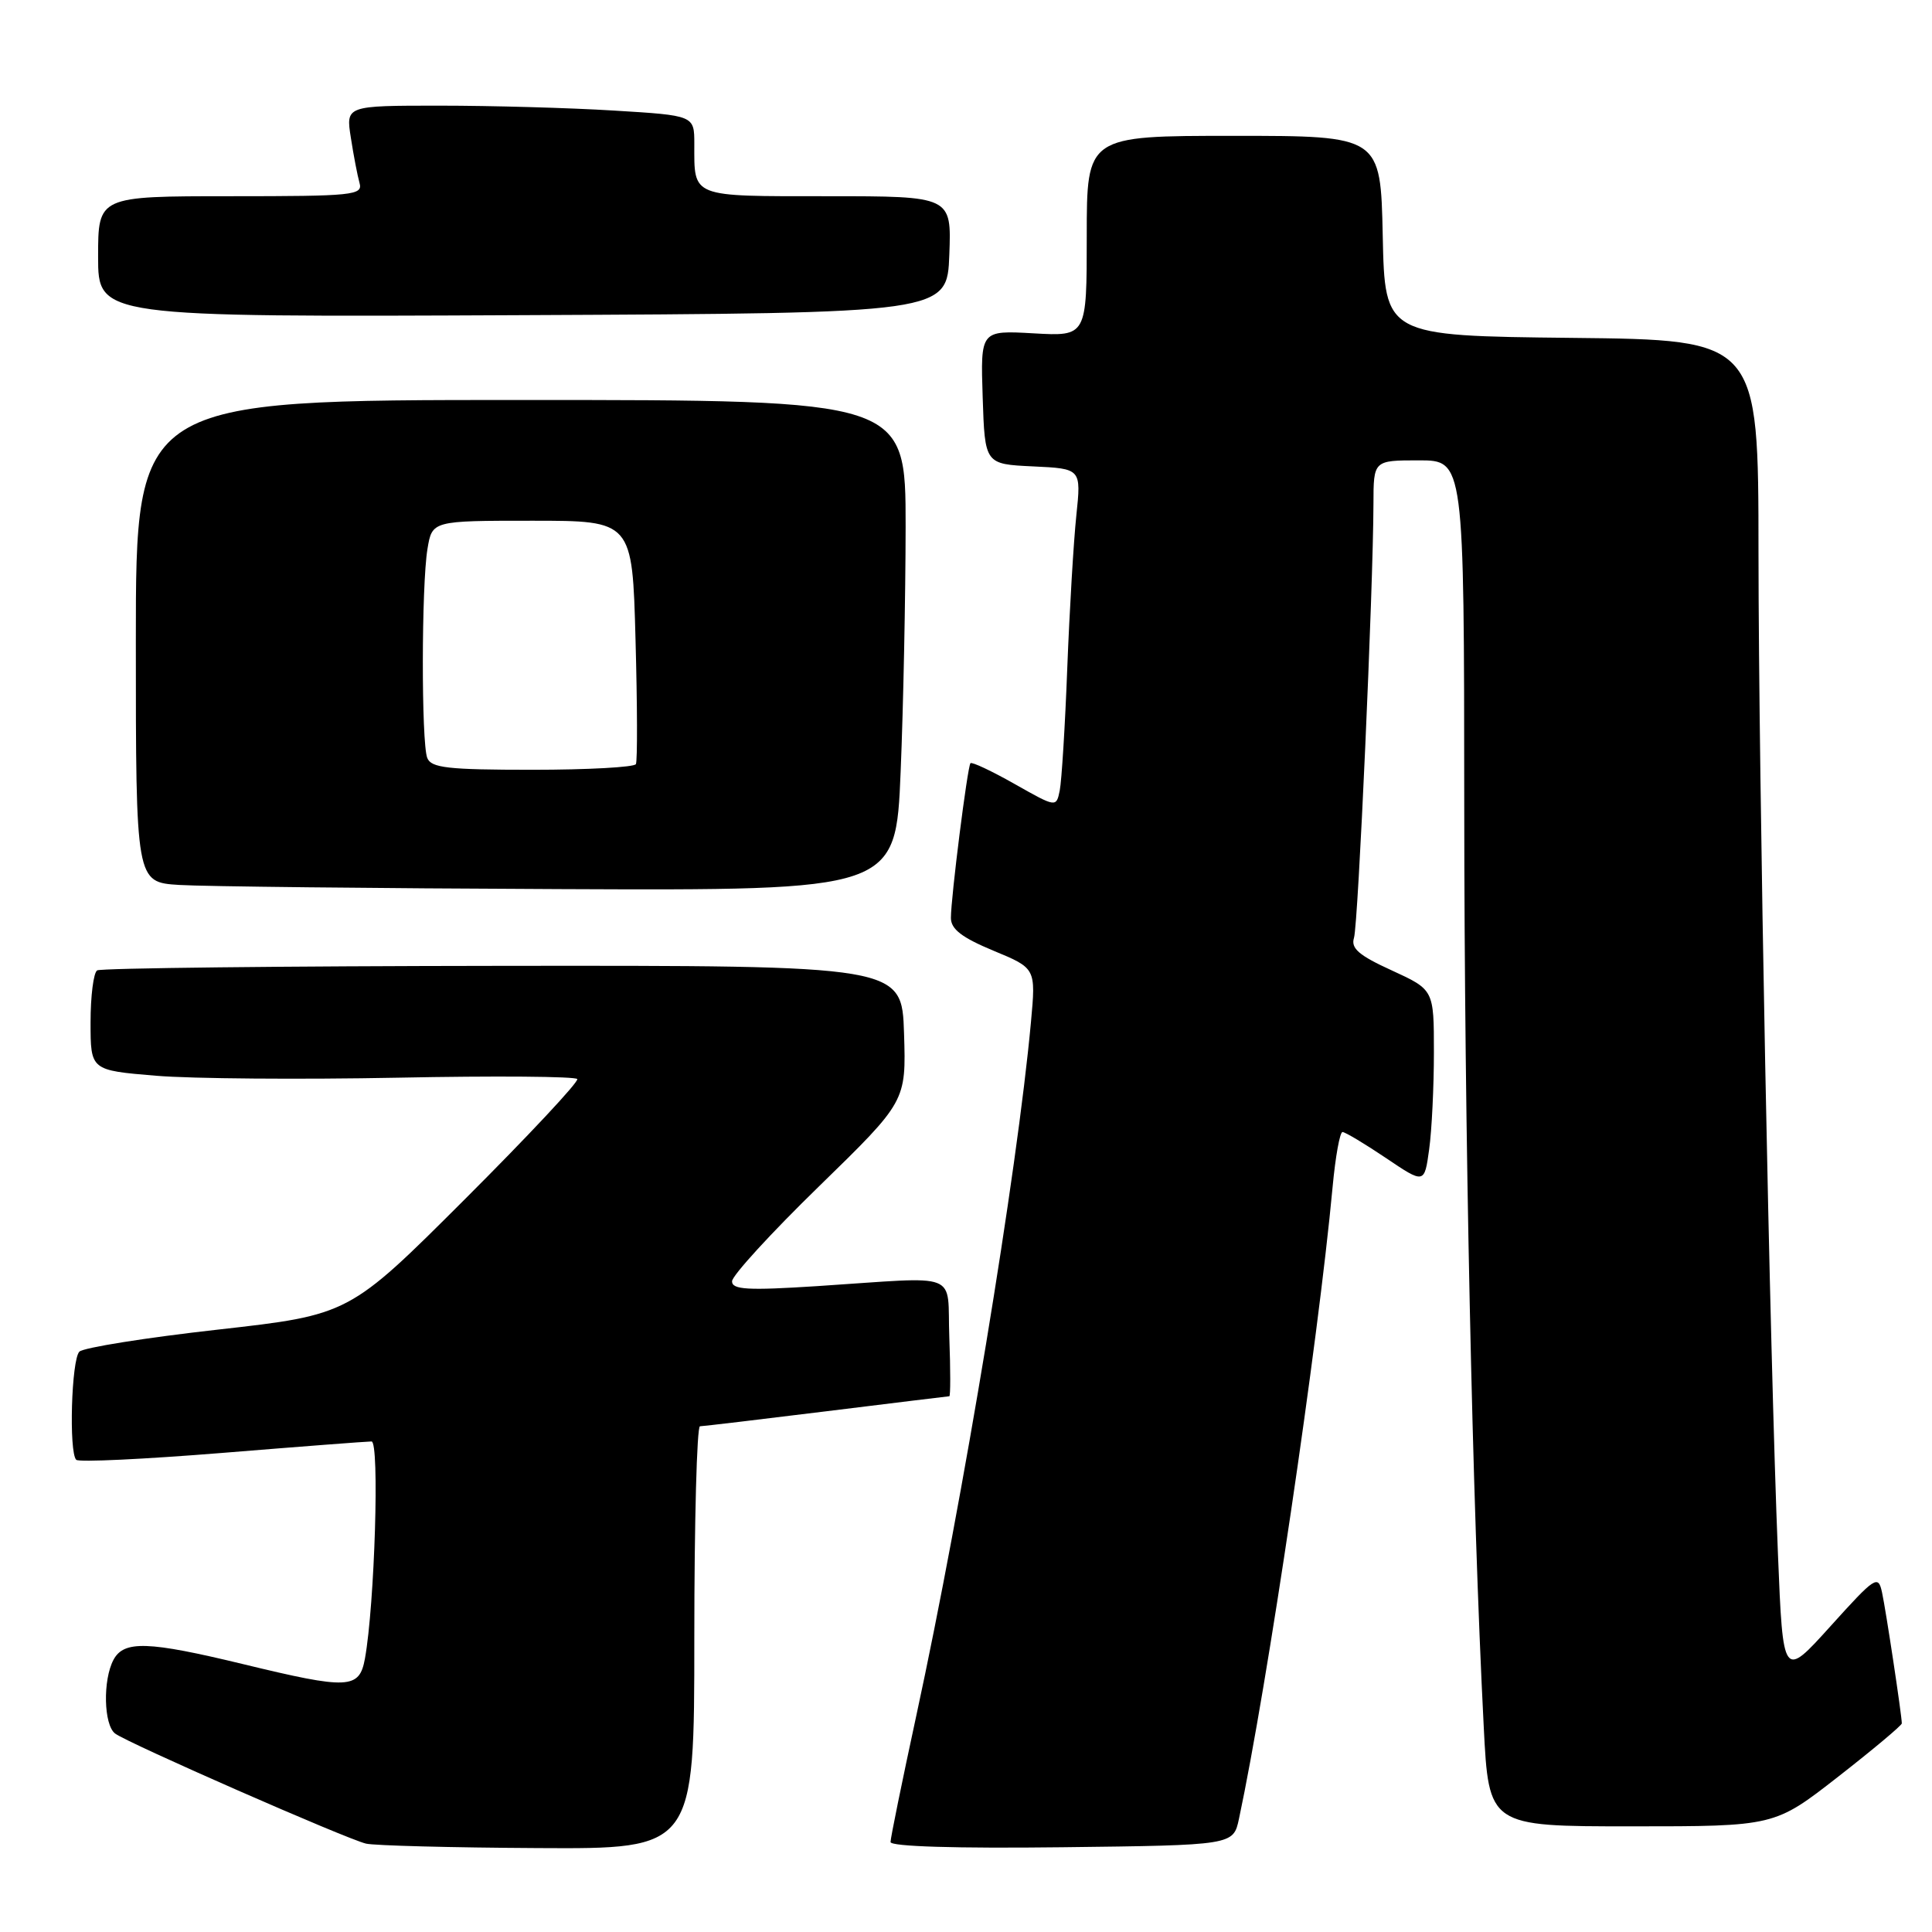 <?xml version="1.0" encoding="UTF-8" standalone="no"?>
<!DOCTYPE svg PUBLIC "-//W3C//DTD SVG 1.1//EN" "http://www.w3.org/Graphics/SVG/1.1/DTD/svg11.dtd" >
<svg xmlns="http://www.w3.org/2000/svg" xmlns:xlink="http://www.w3.org/1999/xlink" version="1.1" viewBox="0 0 256 256">
 <g >
 <path fill="currentColor"
d=" M 92.00 217.00 C 92.00 201.60 92.34 189.00 92.75 188.99 C 93.16 188.98 100.70 188.09 109.50 187.00 C 118.30 185.91 125.63 185.02 125.79 185.01 C 125.95 185.00 125.95 181.51 125.79 177.25 C 125.45 168.30 127.66 169.16 108.25 170.42 C 99.06 171.01 97.00 170.89 97.00 169.78 C 97.00 169.03 102.19 163.36 108.54 157.18 C 120.07 145.94 120.07 145.94 119.79 136.93 C 119.50 127.93 119.50 127.93 66.63 127.98 C 37.55 128.01 13.36 128.28 12.88 128.58 C 12.39 128.87 12.00 131.98 12.00 135.47 C 12.00 141.82 12.00 141.82 20.66 142.54 C 25.42 142.94 39.84 143.05 52.70 142.80 C 65.56 142.54 76.27 142.63 76.49 142.98 C 76.71 143.34 70.00 150.51 61.58 158.92 C 46.26 174.22 46.26 174.22 28.88 176.18 C 19.32 177.25 11.06 178.57 10.52 179.10 C 9.46 180.14 9.11 192.43 10.10 193.43 C 10.43 193.77 19.13 193.35 29.43 192.52 C 39.73 191.68 48.64 191.00 49.23 191.00 C 50.31 191.00 49.65 212.60 48.36 219.75 C 47.62 223.83 46.21 223.90 32.19 220.50 C 19.62 217.46 16.42 217.35 15.04 219.93 C 13.61 222.61 13.74 228.55 15.25 229.70 C 16.88 230.95 45.90 243.68 48.50 244.29 C 49.60 244.55 59.84 244.82 71.25 244.88 C 92.00 245.00 92.00 245.00 92.00 217.00 Z  M 164.17 241.00 C 167.90 223.54 174.66 177.93 176.58 157.25 C 176.95 153.26 177.54 150.00 177.89 150.00 C 178.24 150.00 180.83 151.55 183.64 153.44 C 188.74 156.88 188.74 156.88 189.37 152.30 C 189.72 149.78 190.00 143.99 190.00 139.43 C 190.00 131.15 190.00 131.15 184.43 128.59 C 180.06 126.60 178.97 125.66 179.41 124.27 C 179.97 122.52 181.96 77.93 181.99 66.75 C 182.00 61.00 182.00 61.00 188.00 61.00 C 194.00 61.00 194.00 61.00 194.02 106.75 C 194.04 149.82 195.07 198.80 196.60 228.75 C 197.27 242.00 197.27 242.00 216.20 242.00 C 235.14 242.00 235.14 242.00 243.57 235.42 C 248.21 231.80 252.00 228.62 252.00 228.36 C 252.00 227.32 249.89 213.34 249.38 211.01 C 248.87 208.64 248.50 208.89 242.55 215.48 C 236.26 222.45 236.26 222.45 235.59 205.98 C 234.49 178.97 233.03 103.55 233.01 73.27 C 233.00 45.03 233.00 45.03 208.25 44.77 C 183.50 44.50 183.50 44.50 183.22 31.25 C 182.94 18.00 182.94 18.00 163.47 18.00 C 144.00 18.00 144.00 18.00 144.00 31.28 C 144.00 44.57 144.00 44.57 136.96 44.17 C 129.92 43.77 129.92 43.77 130.21 52.63 C 130.50 61.50 130.50 61.50 136.88 61.80 C 143.27 62.10 143.27 62.10 142.62 68.30 C 142.26 71.71 141.72 80.80 141.42 88.50 C 141.13 96.20 140.67 103.51 140.42 104.75 C 139.96 107.00 139.96 107.00 134.44 103.88 C 131.40 102.16 128.77 100.92 128.59 101.13 C 128.19 101.60 126.00 118.93 126.00 121.63 C 126.00 123.12 127.45 124.23 131.63 125.97 C 137.26 128.30 137.26 128.30 136.61 135.40 C 134.79 155.29 127.62 198.67 121.42 227.31 C 119.54 236.00 118.00 243.55 118.00 244.08 C 118.00 244.67 126.66 244.94 140.71 244.77 C 163.42 244.50 163.42 244.50 164.17 241.00 Z  M 119.34 102.25 C 119.70 93.59 119.99 78.96 120.00 69.75 C 120.00 53.00 120.00 53.00 69.00 53.00 C 18.00 53.00 18.00 53.00 18.00 84.95 C 18.00 116.90 18.00 116.90 23.75 117.26 C 26.91 117.46 49.57 117.71 74.09 117.81 C 118.69 118.00 118.69 118.00 119.34 102.25 Z  M 125.79 33.75 C 126.08 26.00 126.08 26.00 109.65 26.00 C 91.41 26.00 92.00 26.23 92.00 19.07 C 92.00 15.30 92.00 15.30 81.34 14.65 C 75.48 14.29 65.09 14.00 58.26 14.00 C 45.82 14.00 45.82 14.00 46.49 18.25 C 46.85 20.59 47.37 23.29 47.64 24.25 C 48.10 25.87 46.82 26.00 30.57 26.00 C 13.00 26.00 13.00 26.00 13.00 34.01 C 13.00 42.02 13.00 42.02 69.25 41.76 C 125.50 41.50 125.50 41.50 125.79 33.75 Z  M 56.61 100.42 C 55.82 98.36 55.84 77.59 56.64 72.75 C 57.26 69.00 57.26 69.00 70.52 69.00 C 83.79 69.00 83.79 69.00 84.21 84.75 C 84.45 93.41 84.47 100.84 84.26 101.25 C 84.05 101.66 77.88 102.00 70.55 102.00 C 59.31 102.00 57.12 101.75 56.61 100.42 Z "/>
</g>
</svg>